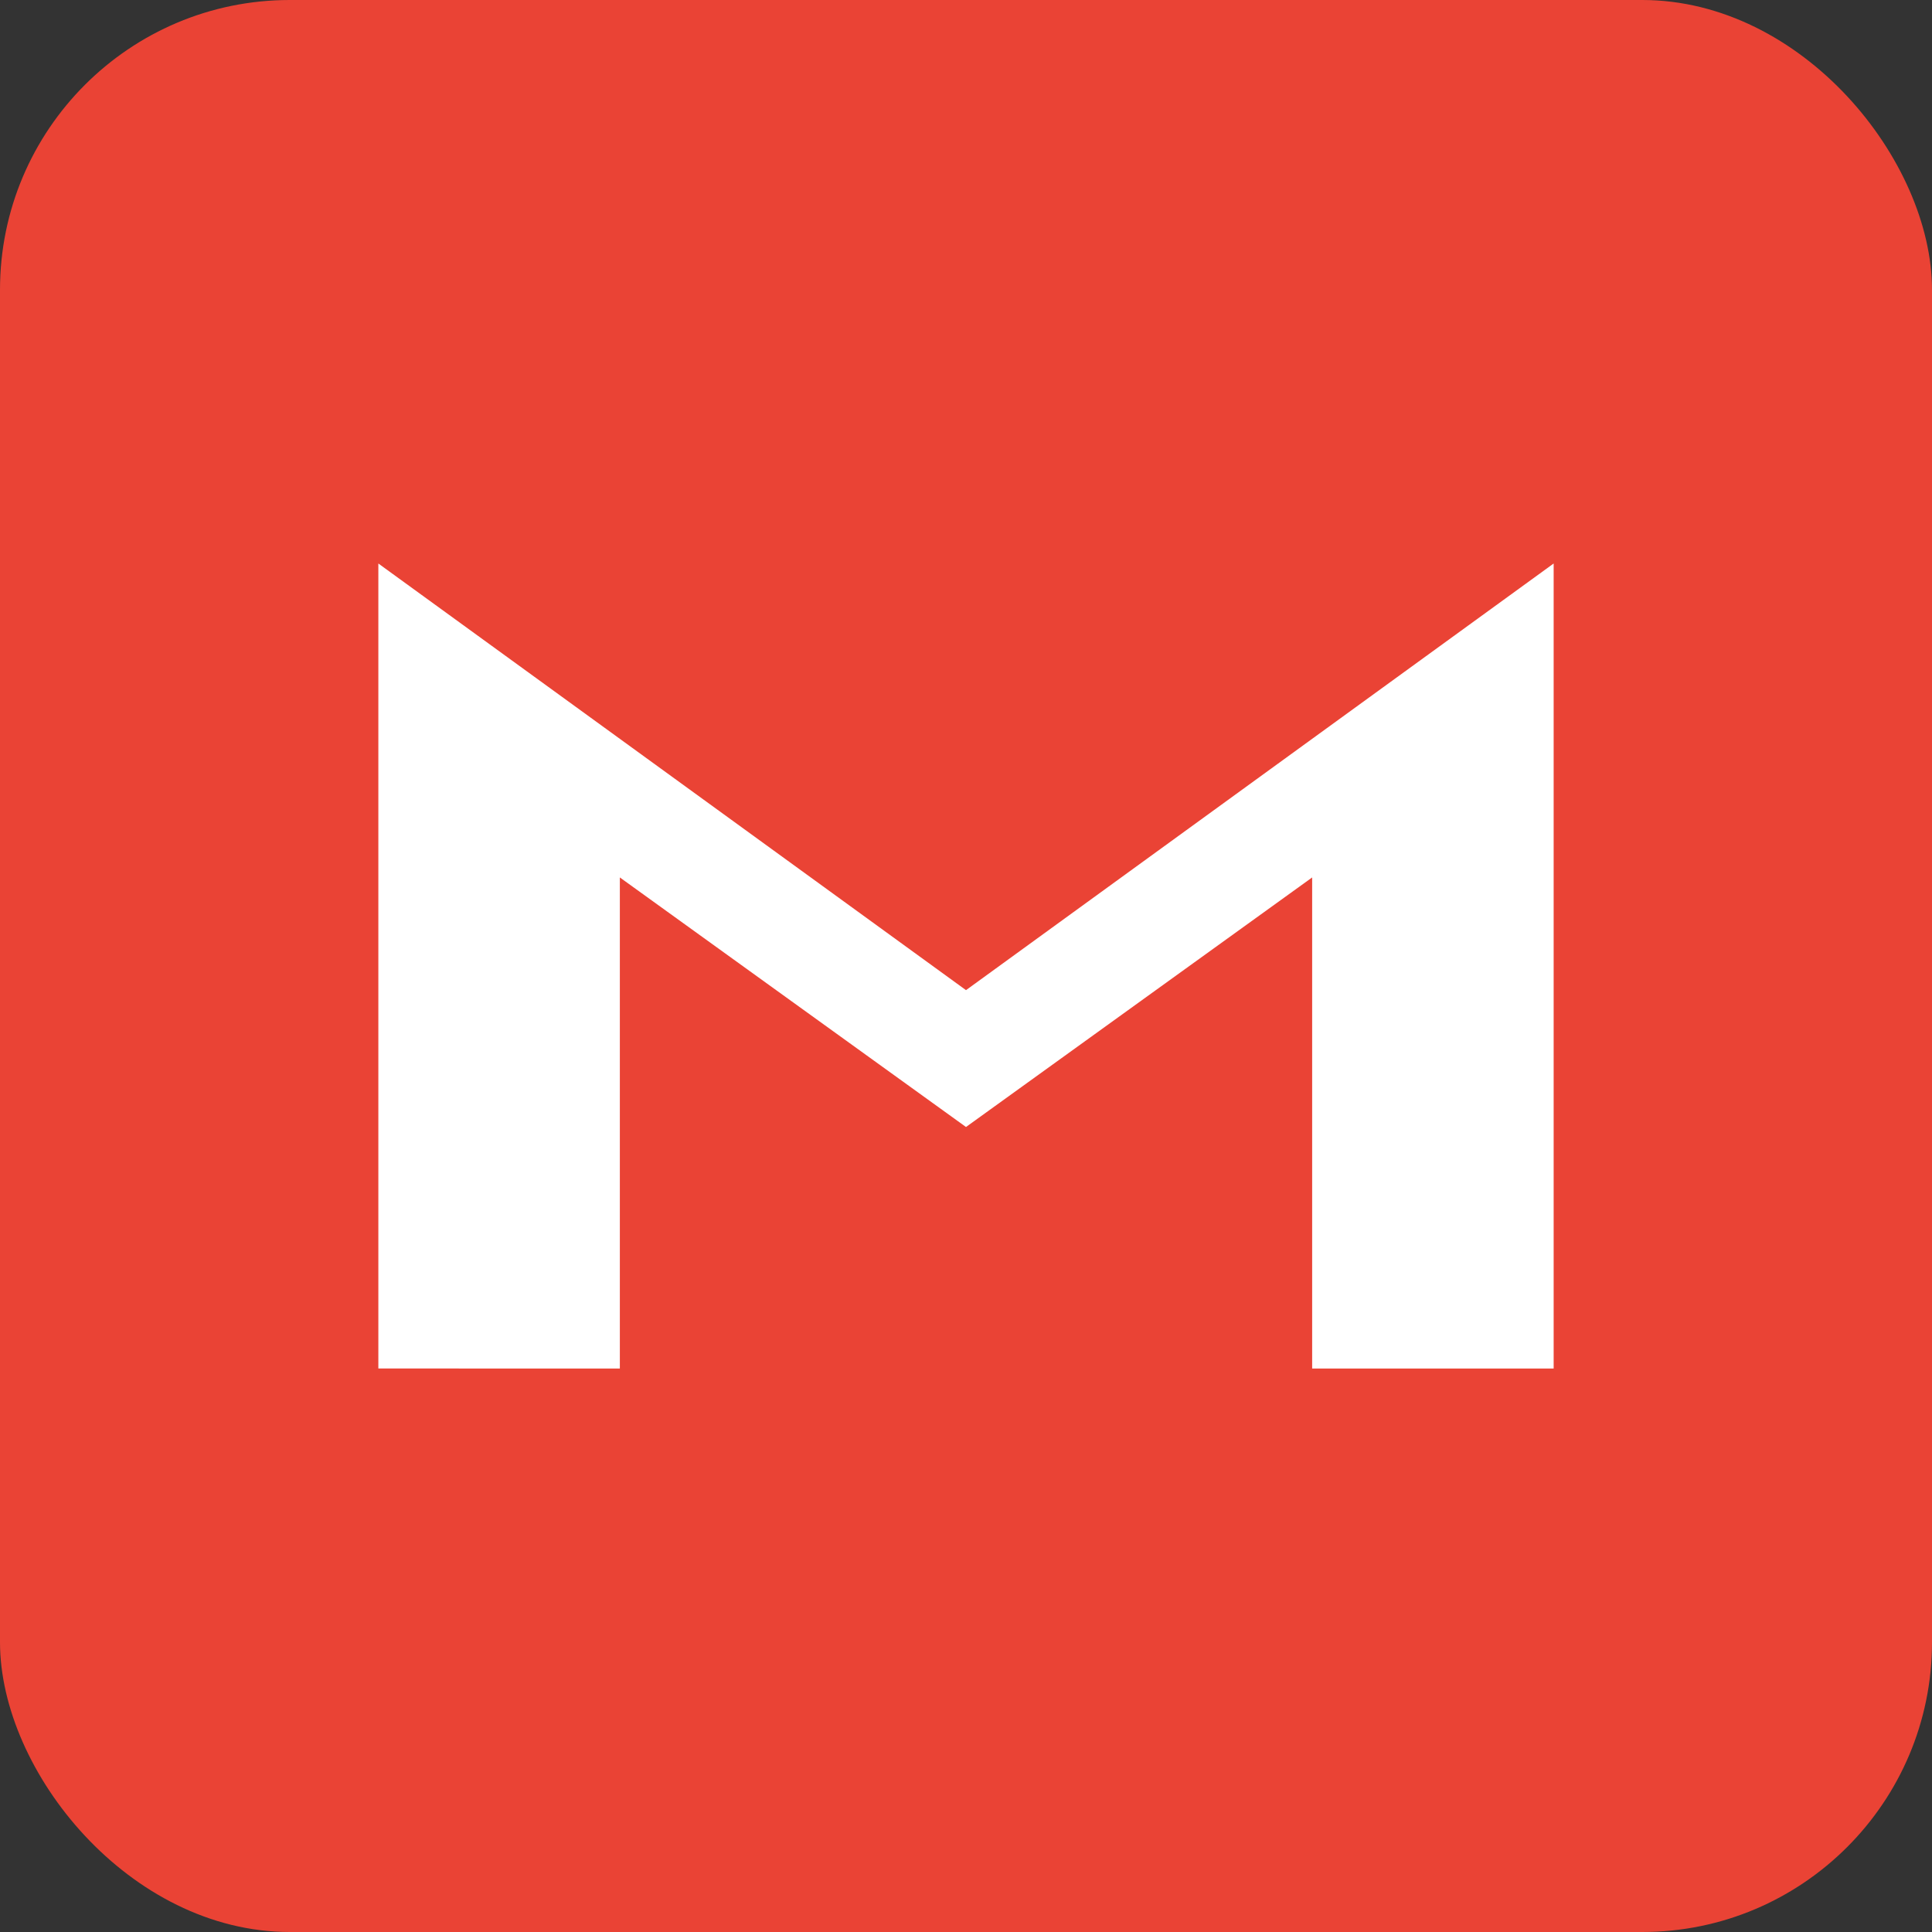 <svg xmlns="http://www.w3.org/2000/svg" viewBox="0 0 240 240"><rect x="0" y="0" width="240" height="240" fill="#333333" stroke="none"/><rect width="240" height="240" rx="36" fill="#EA4335"/><path d="M47 170V70l73 53 73-53v100h-30V109l-43 31-43-31v61H47z" fill="#fff"/></svg>